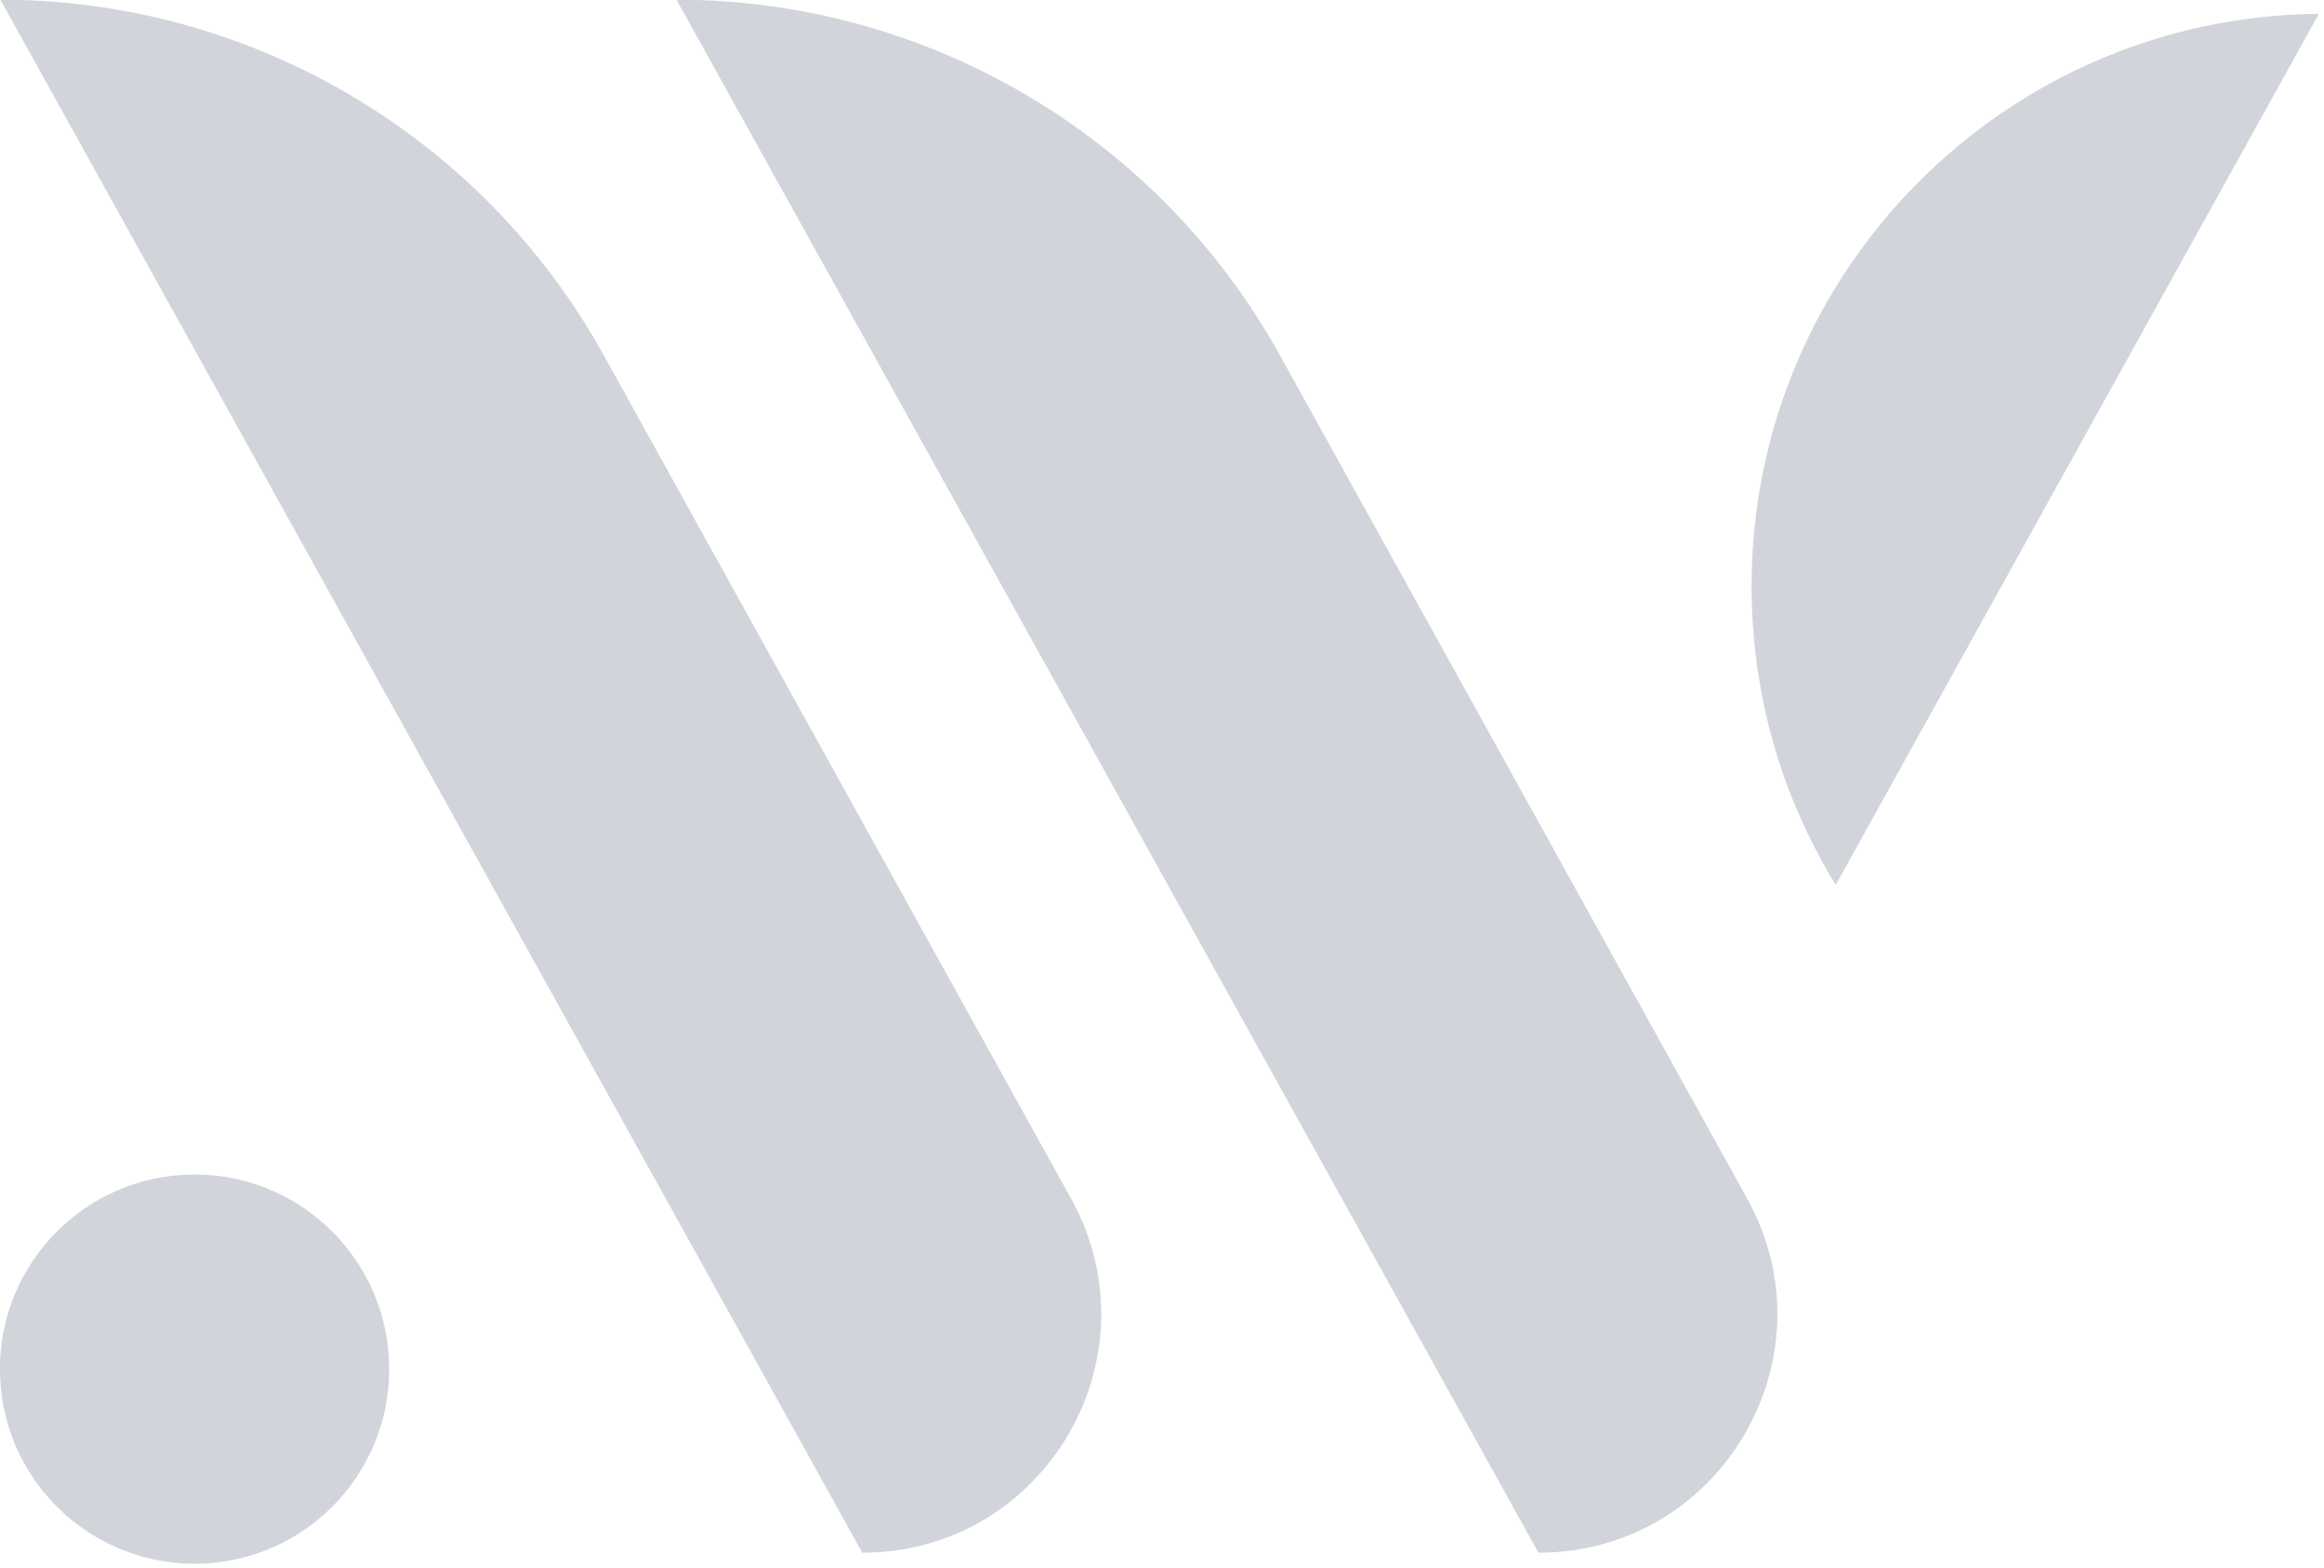 <?xml version="1.0" encoding="UTF-8" standalone="no"?>
<!DOCTYPE svg PUBLIC "-//W3C//DTD SVG 1.1//EN" "http://www.w3.org/Graphics/SVG/1.1/DTD/svg11.dtd">
<svg width="100%" height="100%" viewBox="0 0 83 56" version="1.1" xmlns="http://www.w3.org/2000/svg" xmlns:xlink="http://www.w3.org/1999/xlink" xml:space="preserve" xmlns:serif="http://www.serif.com/" style="fill-rule:evenodd;clip-rule:evenodd;stroke-linejoin:round;stroke-miterlimit:2;">
    <g transform="matrix(1,0,0,1,-3729.99,-1891.2)">
        <g transform="matrix(1,0,0,1,3375.73,1125)">
            <g transform="matrix(1,0,0,1,-1.857,328.904)">
                <g transform="matrix(0.485,0.874,0.874,-0.485,415.176,433.467)">
                    <path d="M-13.601,-32.382L49.869,-32.382C53.023,-26.702 48.919,-19.723 42.423,-19.719L7.971,-19.695C-0.99,-19.689 -9.251,-24.546 -13.601,-32.382" style="fill:rgb(209,213,219);fill-rule:nonzero;"/>
                </g>
                <g transform="matrix(0.485,0.874,0.874,-0.485,391.028,433.467)">
                    <path d="M-13.601,-32.382L49.869,-32.382C53.023,-26.702 48.919,-19.723 42.423,-19.719L7.971,-19.695C-0.99,-19.689 -9.251,-24.546 -13.601,-32.382Z" style="fill:rgb(209,213,219);fill-rule:nonzero;"/>
                </g>
                <g transform="matrix(0,-1,-1,0,363.066,479.248)">
                    <path d="M-6.952,-6.952C-3.113,-6.952 0,-3.84 0,0C0,3.839 -3.113,6.952 -6.952,6.952C-10.791,6.952 -13.904,3.839 -13.904,0C-13.904,-3.84 -10.791,-6.952 -6.952,-6.952" style="fill:rgb(209,213,219);fill-rule:nonzero;"/>
                </g>
                <g transform="matrix(1,0,0,1,438.935,468.903)">
                    <path d="M0,-31.114L-17.145,-0.197L-17.262,0C-17.408,-0.234 -17.547,-0.475 -17.679,-0.717C-19.326,-3.666 -20.262,-7.054 -20.262,-10.669C-20.262,-21.901 -11.211,-31.019 0,-31.114" style="fill:rgb(209,213,219);fill-rule:nonzero;"/>
                </g>
            </g>
        </g>
    </g>
</svg>
